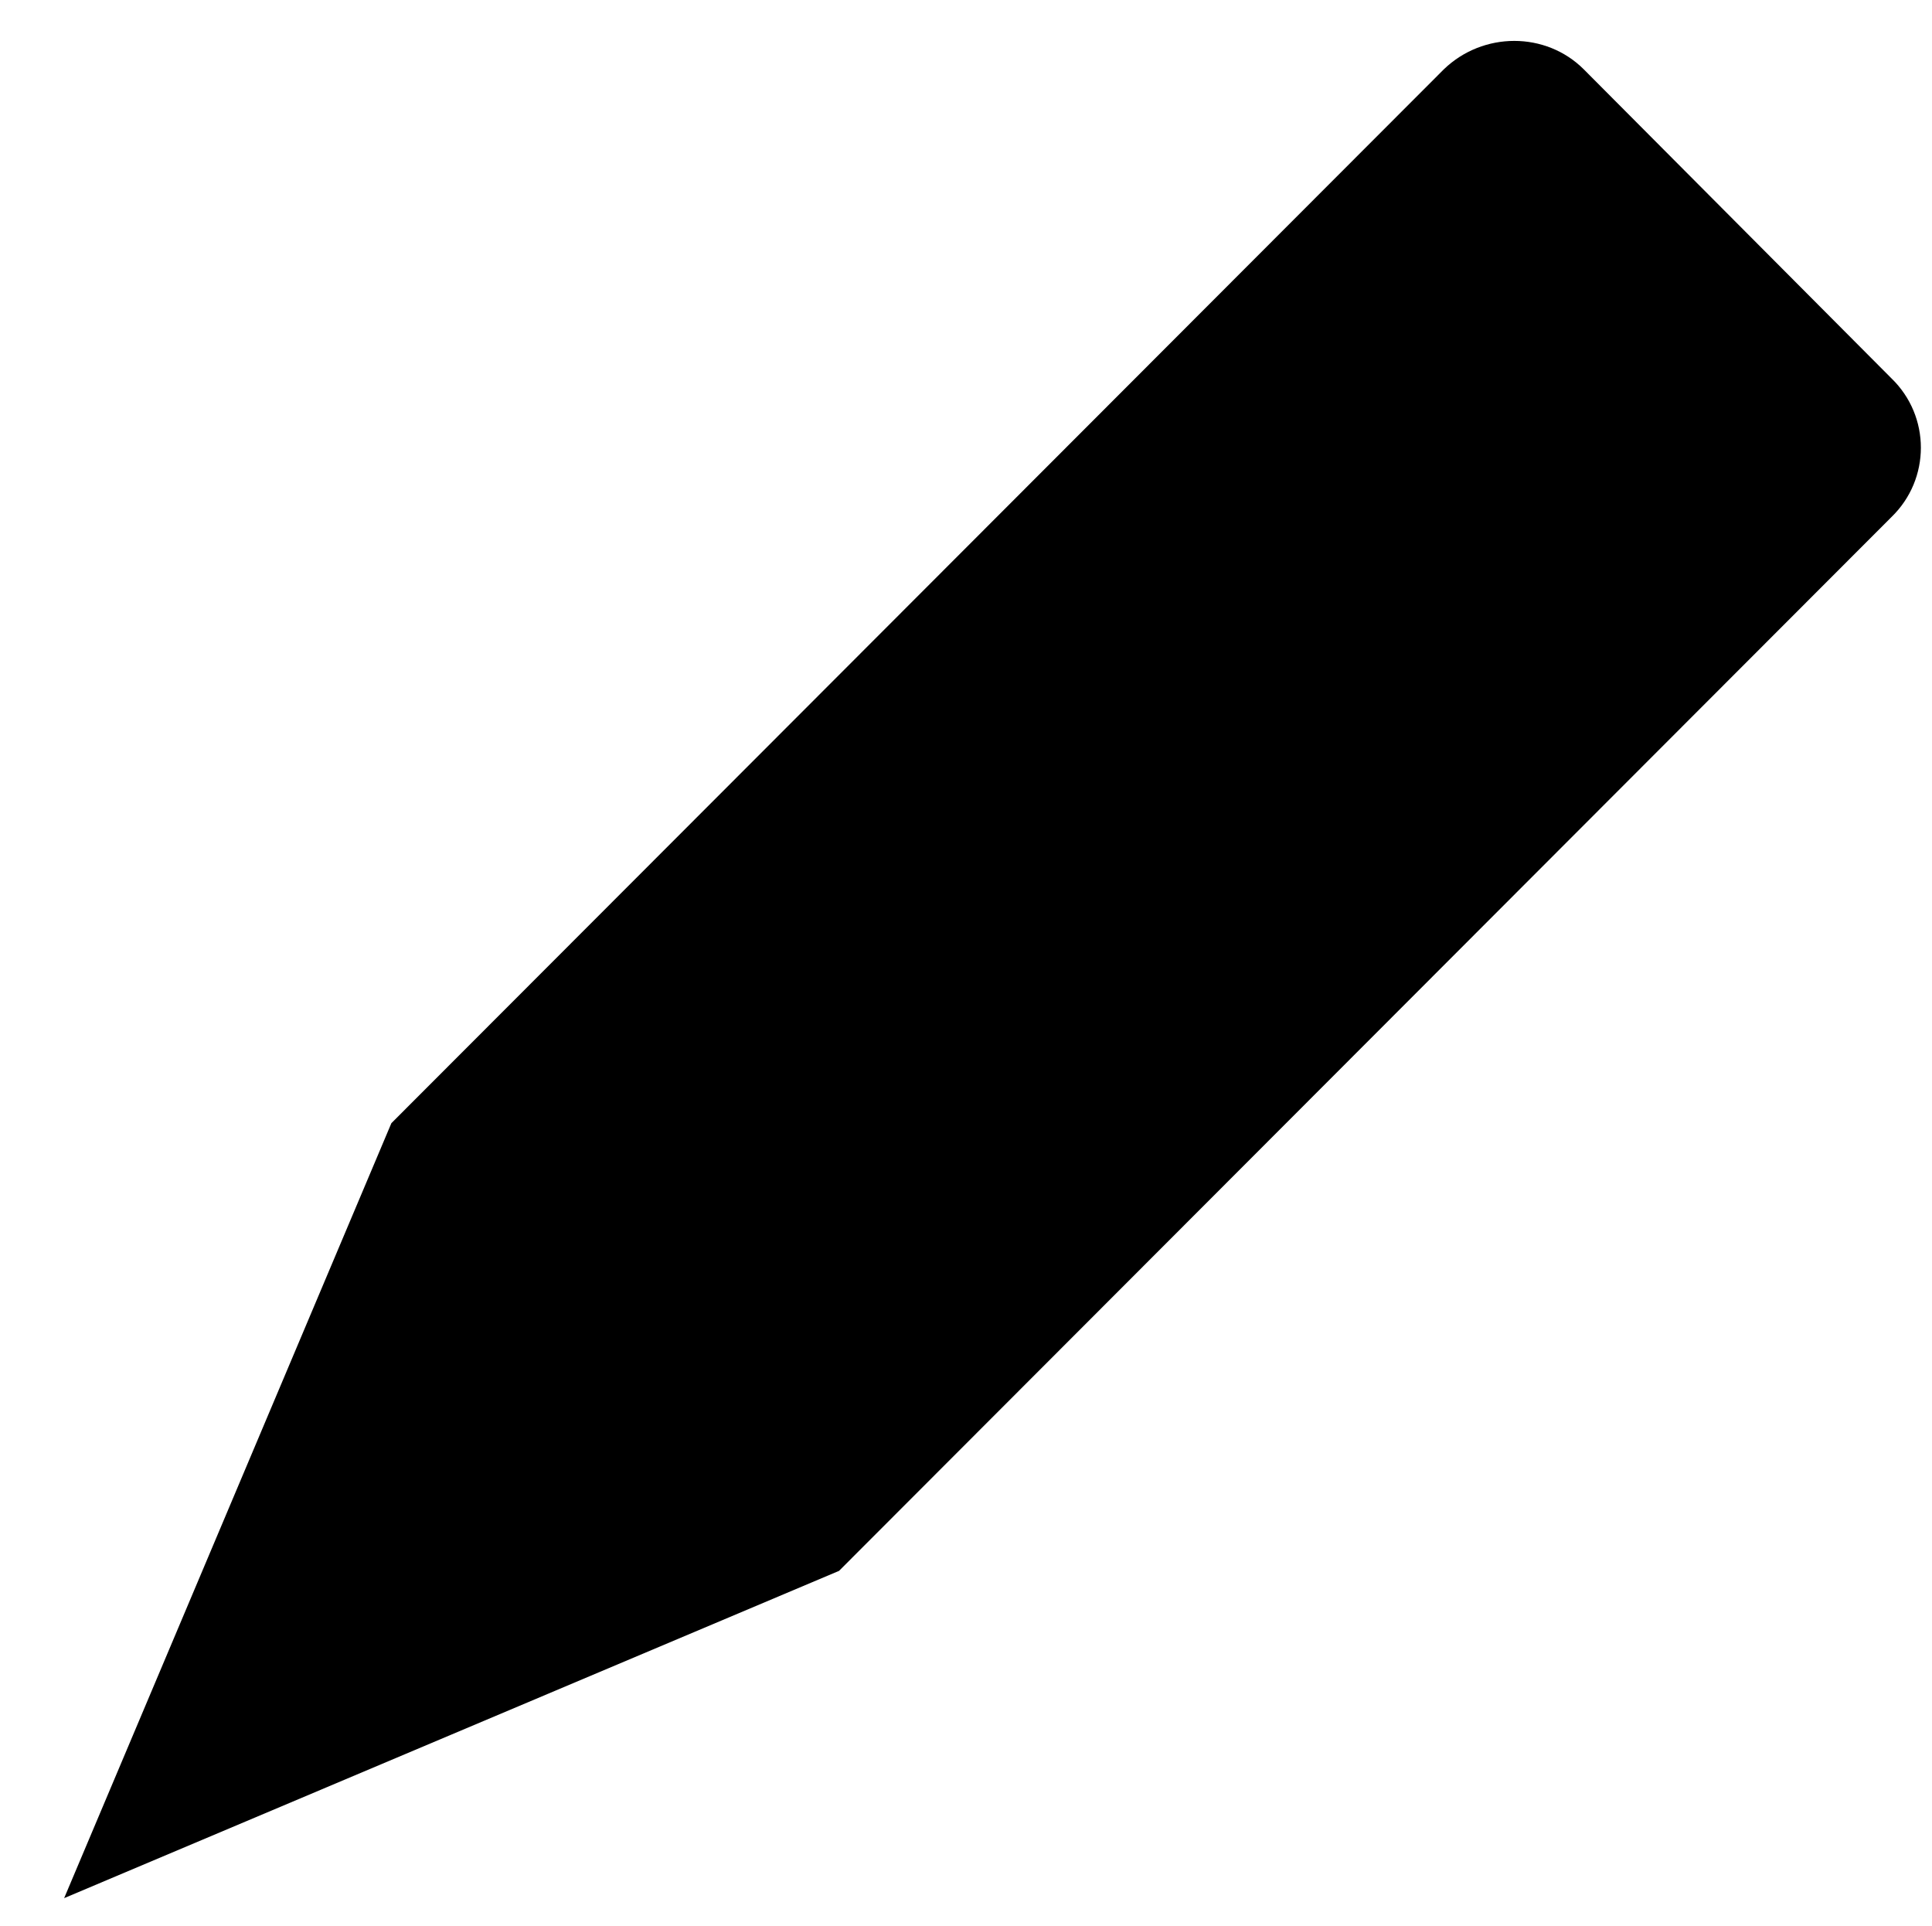 <?xml version="1.0" encoding="utf-8"?>
<!-- Generator: Adobe Illustrator 23.0.6, SVG Export Plug-In . SVG Version: 6.00 Build 0)  -->
<svg version="1.1" id="Layer_1" xmlns="http://www.w3.org/2000/svg" xmlns:xlink="http://www.w3.org/1999/xlink" x="0px" y="0px"
	 viewBox="0 0 147.6 147.1" style="enable-background:new 0 0 147.6 147.1;" xml:space="preserve">
<style type="text/css">
	.st0{stroke-miterlimit:10;}
</style>
<title>add-icon</title>
<path class="st0" d="M144.5,28.9L121,5.3c-2.9-2.9-7.7-2.9-10.7,0L29.9,85.8l-12.5,29.6L4.9,145l29.6-12.5L64.1,120l80.4-80.5
	C147.5,36.6,147.5,31.8,144.5,28.9z"/>
<line class="st0" x1="29.9" y1="85.8" x2="64.1" y2="120"/>
<line class="st0" x1="99.3" y1="16.4" x2="133.5" y2="50.6"/>
</svg>
